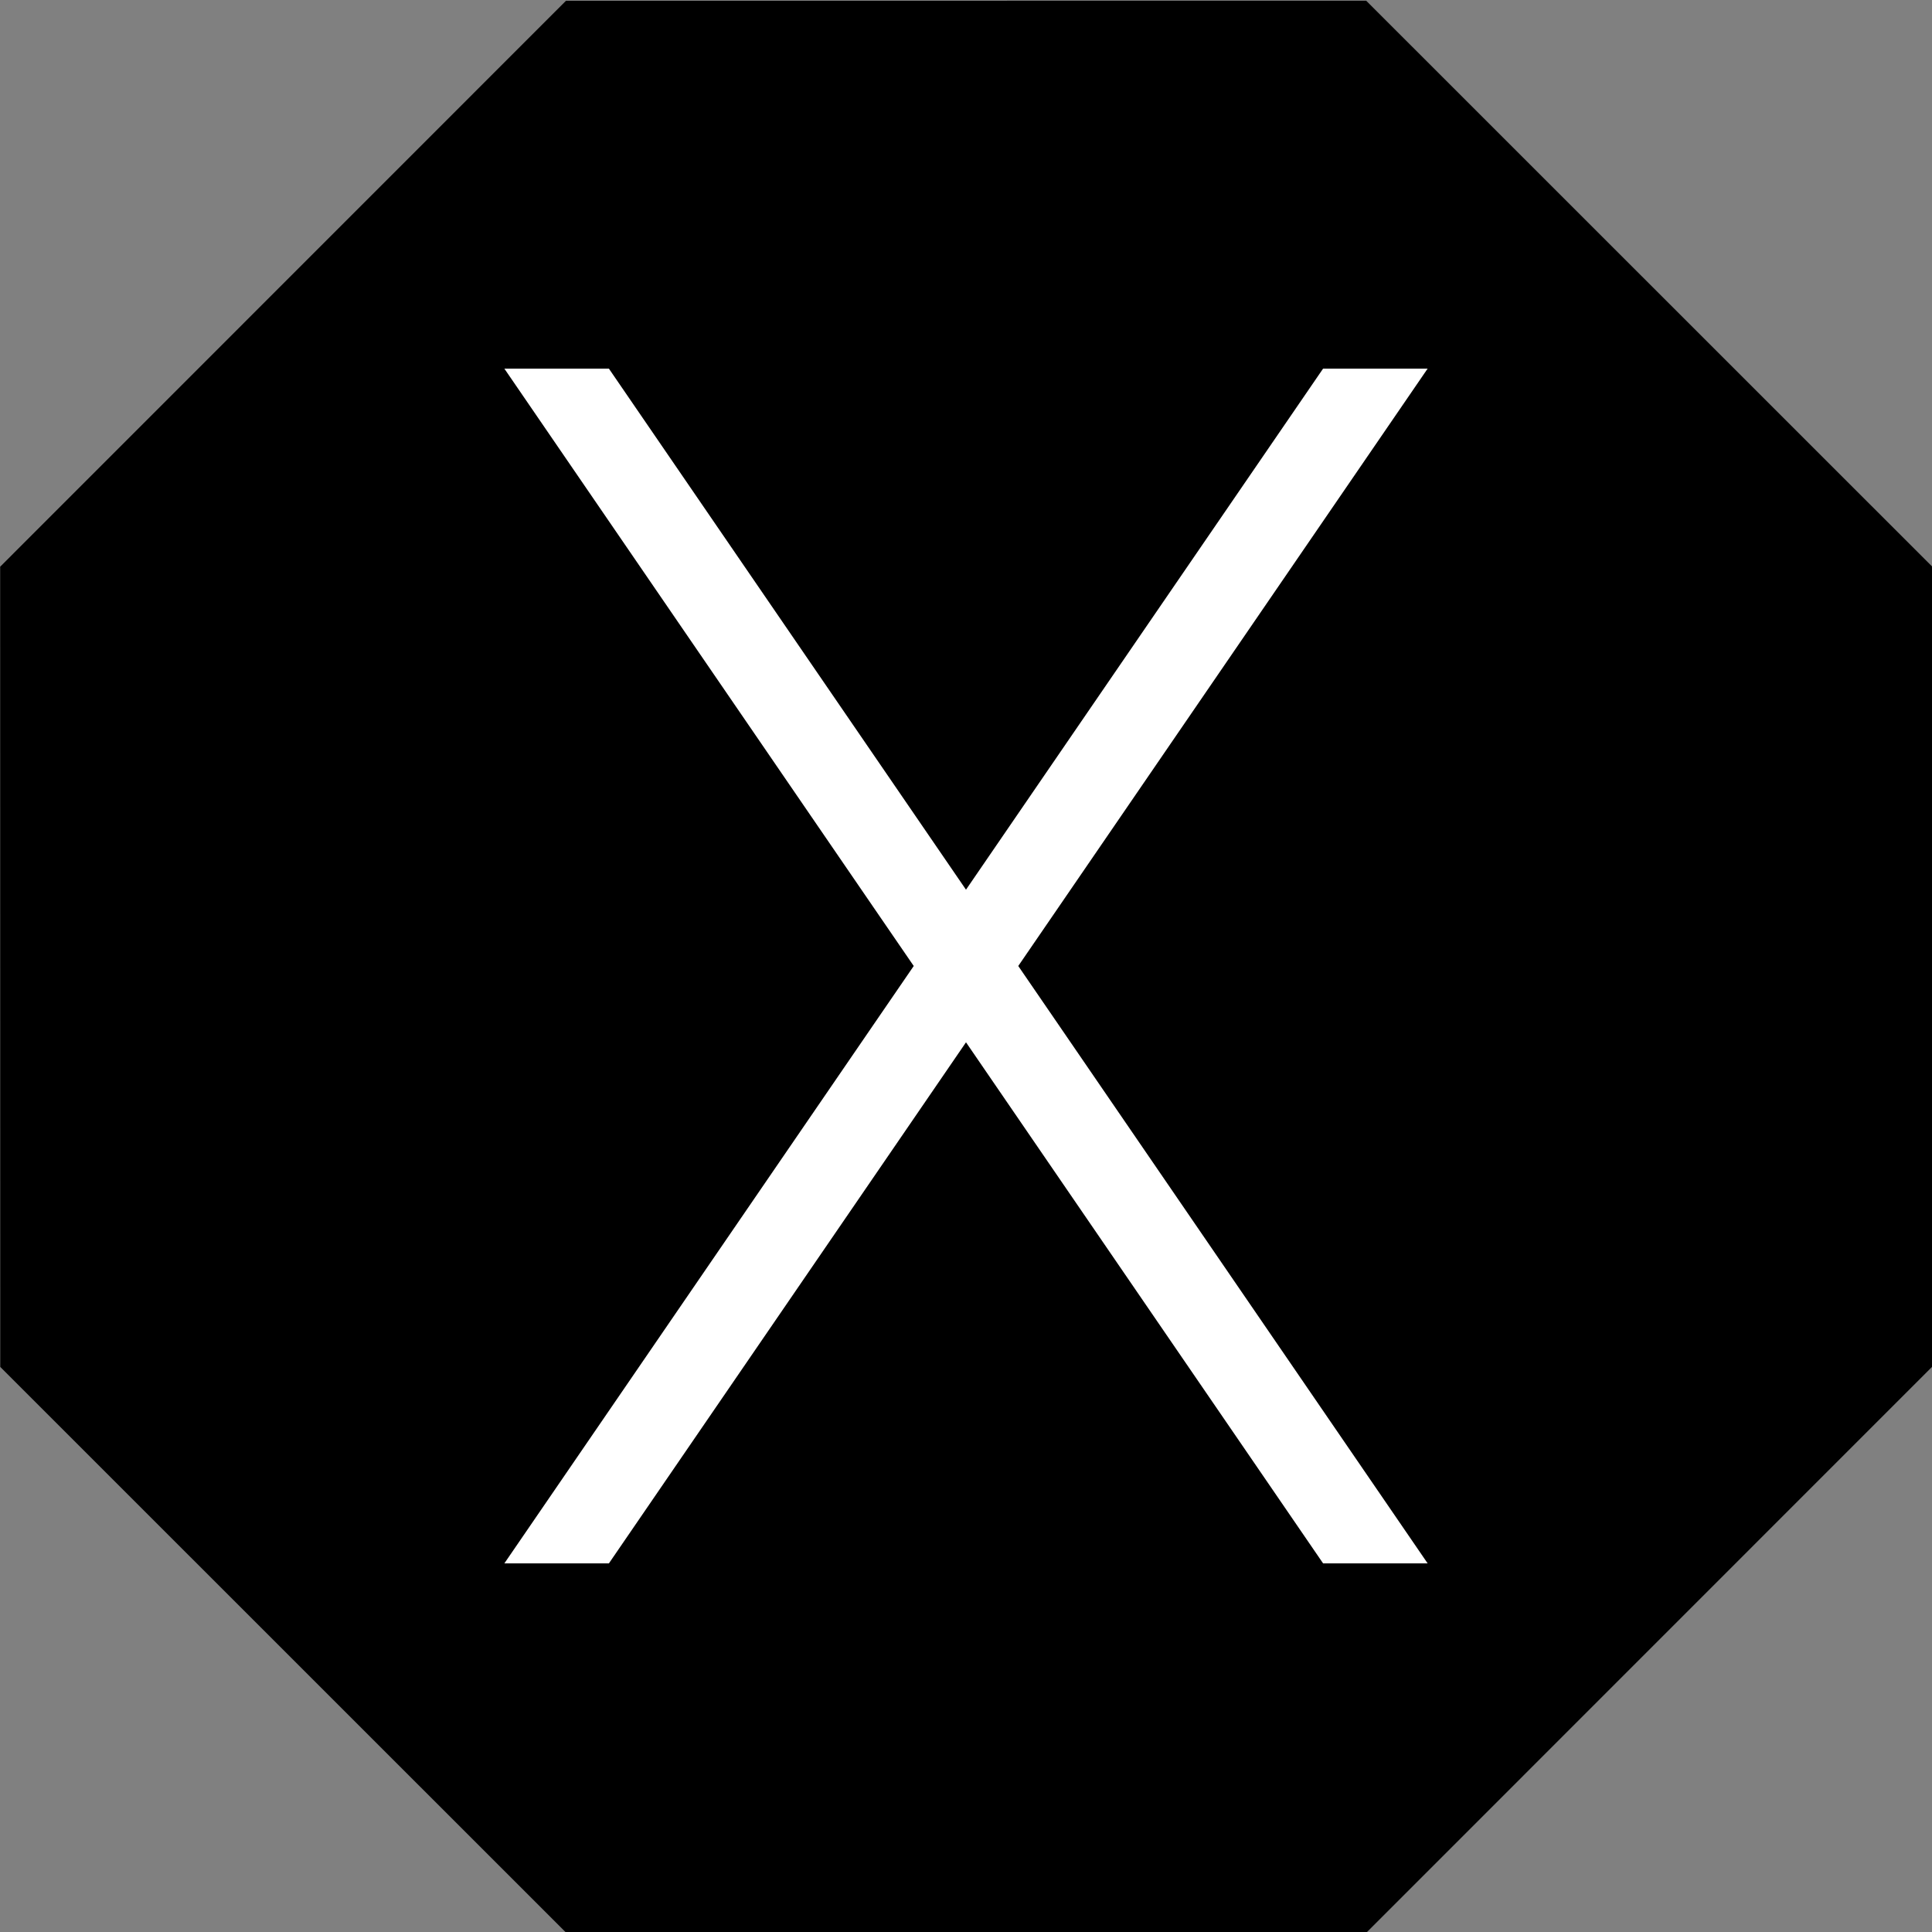 <?xml version="1.0" ?><svg enable-background="new 0 0 515.91 728.5" height="512" id="Layer_1" version="1.1" viewBox="0 0 512 512" width="512" xml:space="preserve" xmlns="http://www.w3.org/2000/svg" xmlns:cc="http://creativecommons.org/ns#" xmlns:dc="http://purl.org/dc/elements/1.1/" xmlns:inkscape="http://www.inkscape.org/namespaces/inkscape" xmlns:rdf="http://www.w3.org/1999/02/22-rdf-syntax-ns#" xmlns:sodipodi="http://sodipodi.sourceforge.net/DTD/sodipodi-0.dtd" xmlns:svg="http://www.w3.org/2000/svg"><rect x="0" y="0" width="512" height="512" fill="#808080" stroke="none"/><defs id="defs7"/><g id="g3011"><path d="m -413.377,-150.32 -57.958,-24.007 -24.007,-57.958 24.007,-57.958 57.958,-24.007 57.958,24.007 24.007,57.958 -24.007,57.958 z" id="path3756" style="fill:#000000;fill-opacity:1;fill-rule:nonzero;stroke:none" transform="matrix(3.123,-1.294,1.294,3.123,1847.6,446.703)"/><path d="m 280.389,271.369 97.954,142.946 h -27.704 l -67.685,-98.76 -26.954,-39.333 -26.953,39.334 -67.685,98.76 H 133.658 L 231.612,271.37 242.149,255.999 231.611,240.63 133.656,97.685 h 27.704 l 67.685,98.759 26.954,39.333 26.953,-39.334 67.685,-98.759 h 27.704 l -97.954,142.944 -10.537,15.371 10.539,15.37 z" id="path236" style="fill:#ffffff;fill-opacity:1"/></g></svg>